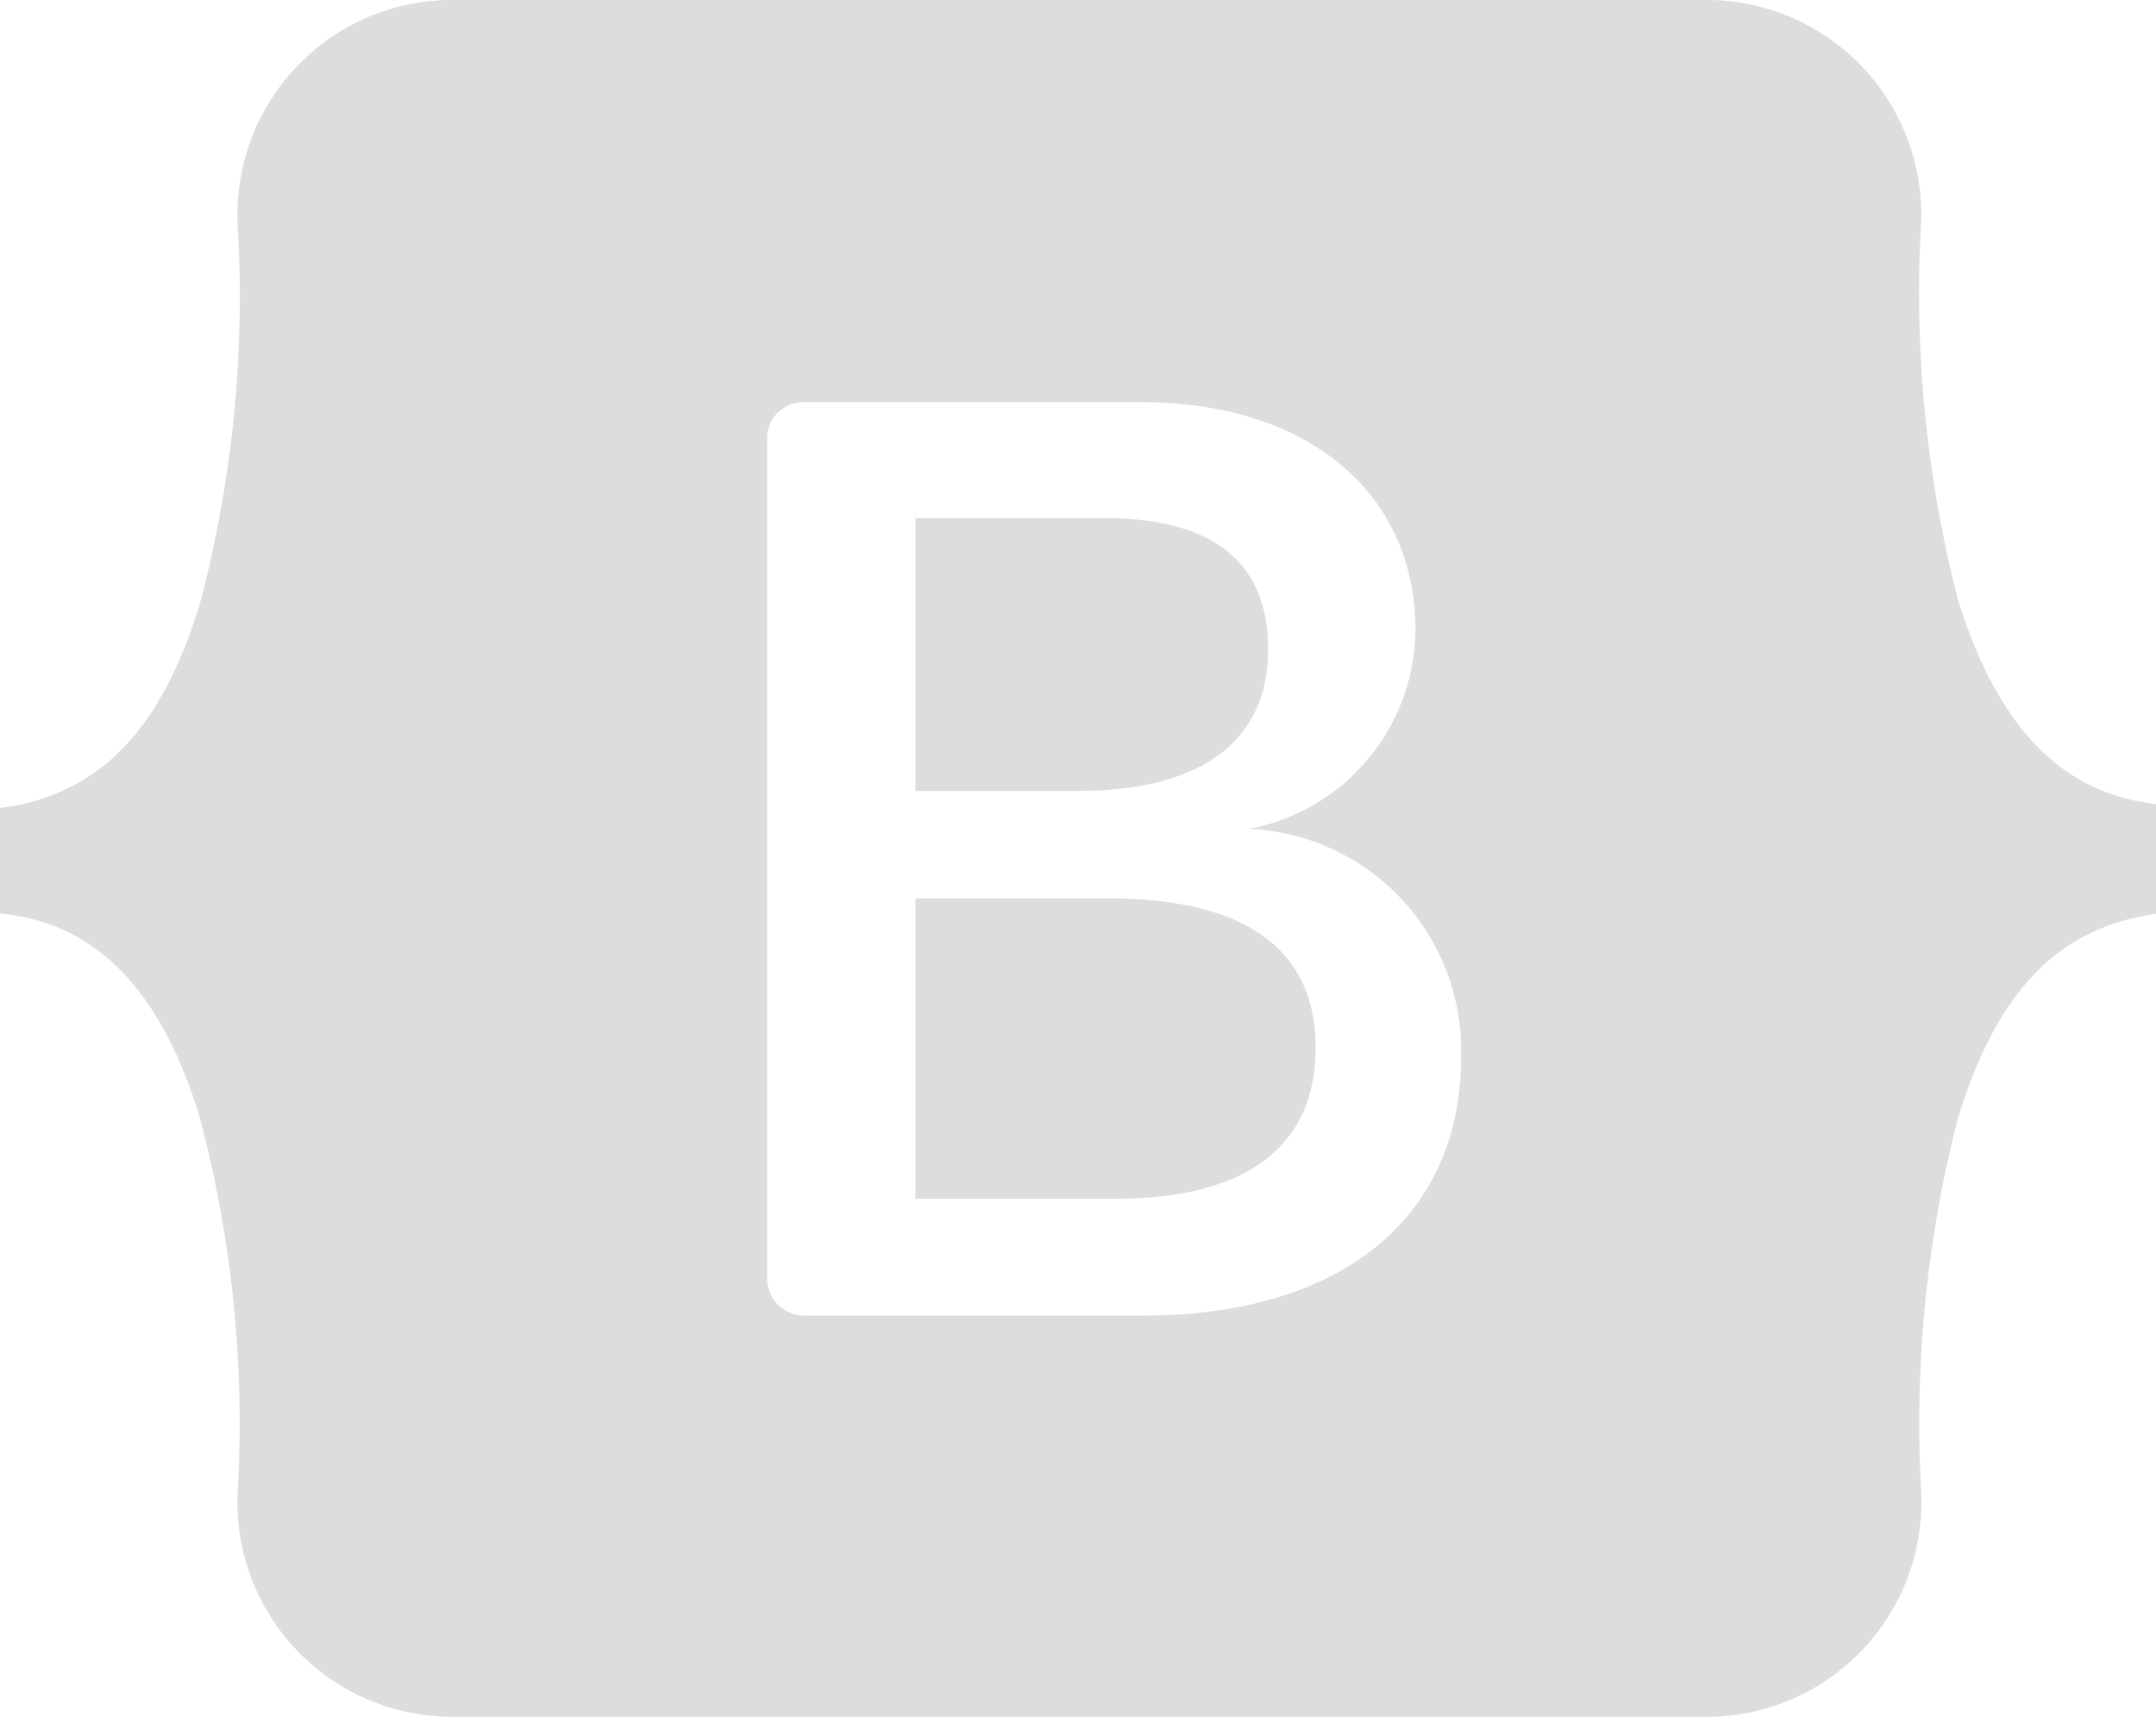 <svg xmlns="http://www.w3.org/2000/svg" viewBox="0 0 22.68 18.06"><defs><style>.cls-1{fill:#ddd;fill-rule:evenodd;}</style></defs><title>boostrap</title><g id="Calque_2" data-name="Calque 2"><g id="Calque_1-2" data-name="Calque 1"><path class="cls-1" d="M4.71,0A2.26,2.26,0,0,0,2.5,2.36a12.62,12.62,0,0,1-.4,4c-.38,1.24-1,2-2.1,2.14V9.61c1.07.1,1.72.89,2.1,2.14a12.56,12.56,0,0,1,.4,3.95,2.26,2.26,0,0,0,2.21,2.36H18a2.26,2.26,0,0,0,2.21-2.36,12.85,12.85,0,0,1,.39-3.95c.39-1.25,1-2,2.11-2.14V8.46c-1.07-.1-1.72-.89-2.11-2.14a12.91,12.91,0,0,1-.39-4A2.26,2.26,0,0,0,18,0ZM15.37,11.12c0,1.69-1.26,2.72-3.35,2.72H8.46a.39.39,0,0,1-.39-.39h0V4.61a.38.38,0,0,1,.39-.38H12c1.74,0,2.89.94,2.89,2.4a2.15,2.15,0,0,1-1.75,2.09v0a2.33,2.33,0,0,1,2.23,2.35ZM11.63,5.45h-2V8.32h1.71c1.32,0,2-.54,2-1.49s-.62-1.38-1.73-1.38Zm-2,4v3.16h2.11c1.37,0,2.1-.55,2.1-1.59s-.75-1.57-2.19-1.57Z"/></g></g></svg>